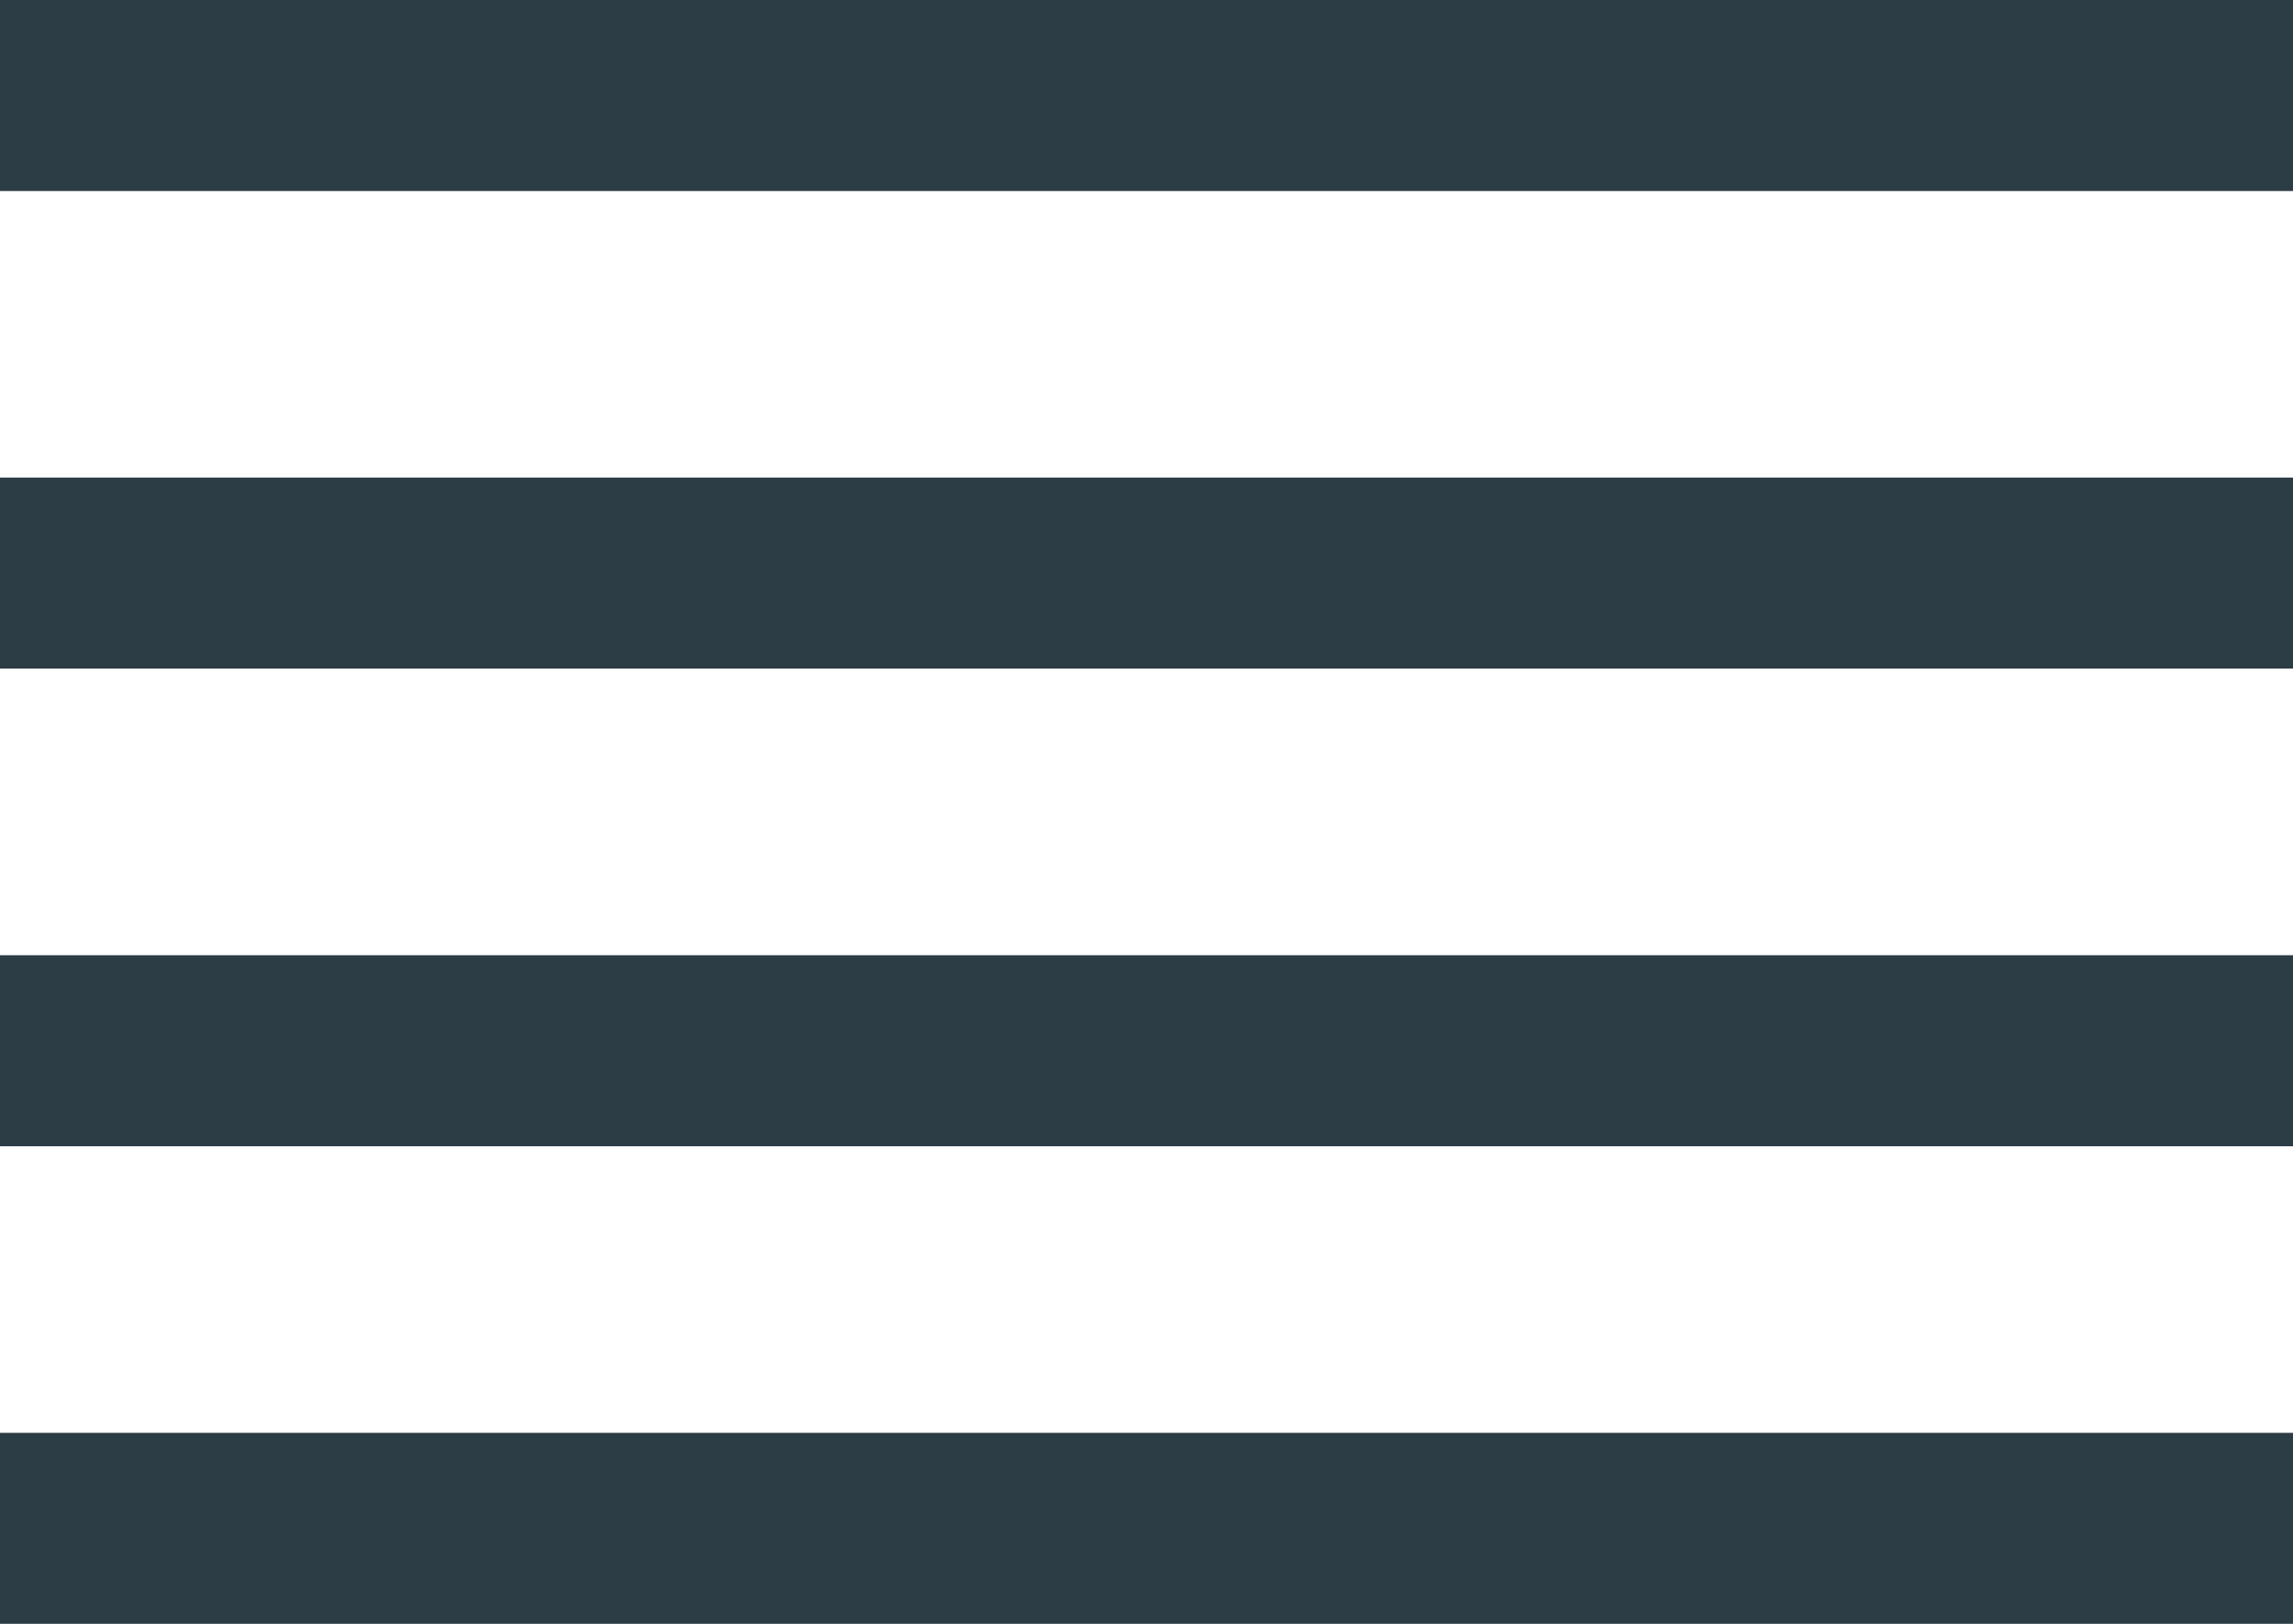 <?xml version="1.0" encoding="utf-8"?>
<!-- Generator: Adobe Illustrator 19.0.0, SVG Export Plug-In . SVG Version: 6.00 Build 0)  -->
<svg version="1.1" id="Layer_1" xmlns="http://www.w3.org/2000/svg" xmlns:xlink="http://www.w3.org/1999/xlink" x="0px" y="0px"
	 viewBox="-281 380 48 34" style="enable-background:new -281 380 48 34;" xml:space="preserve">
<style type="text/css">
	.st0{fill:#2D3D45;}
</style>
<path class="st0" d="M-281,414v-4h48v4H-281z M-281,400h48v4h-48V400z M-281,390h48v4h-48V390z M-281,380h48v4h-48V380z"/>
</svg>
